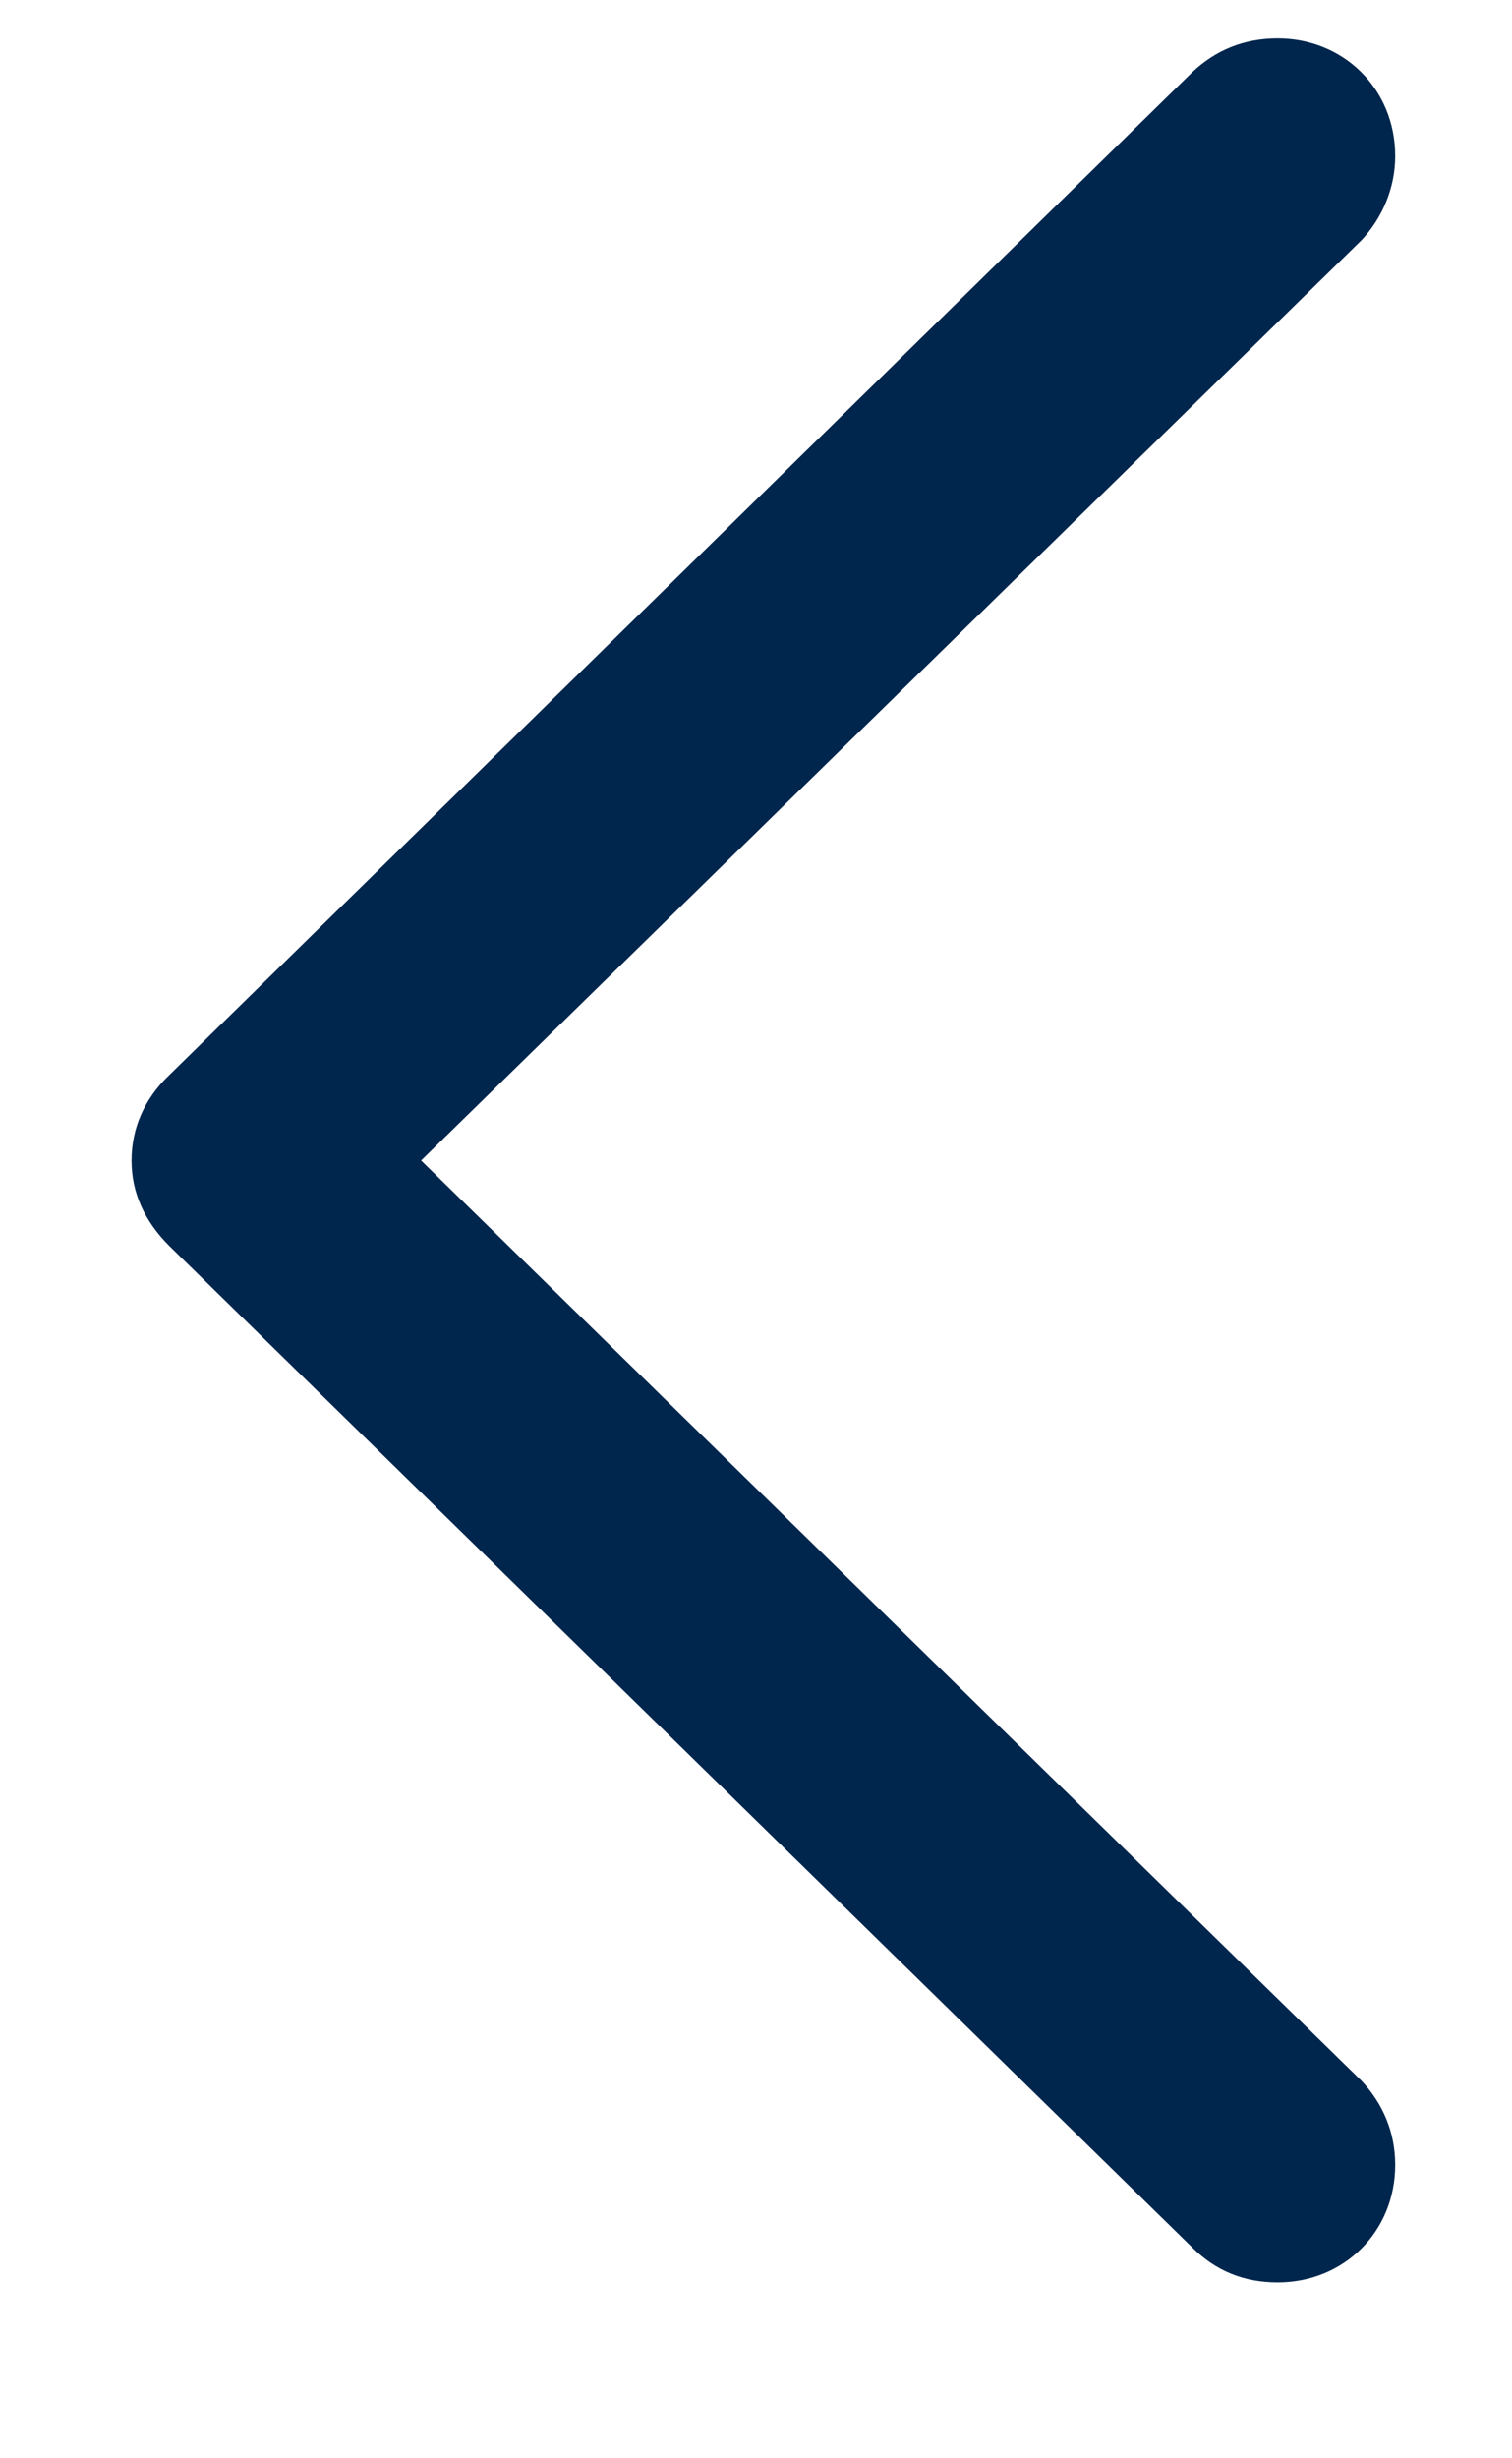 <svg width="8" height="13" viewBox="0 0 8 13" fill="none" xmlns="http://www.w3.org/2000/svg">
<path d="M0.696 6.137C0.696 5.966 0.765 5.809 0.895 5.686L6.309 0.381C6.432 0.265 6.582 0.203 6.76 0.203C7.108 0.203 7.382 0.47 7.382 0.825C7.382 0.996 7.313 1.153 7.204 1.27L2.228 6.137L7.204 11.004C7.313 11.12 7.382 11.271 7.382 11.448C7.382 11.804 7.108 12.07 6.76 12.07C6.582 12.07 6.432 12.009 6.309 11.886L0.895 6.588C0.765 6.458 0.696 6.308 0.696 6.137Z" fill="#00264D"/>
</svg>
